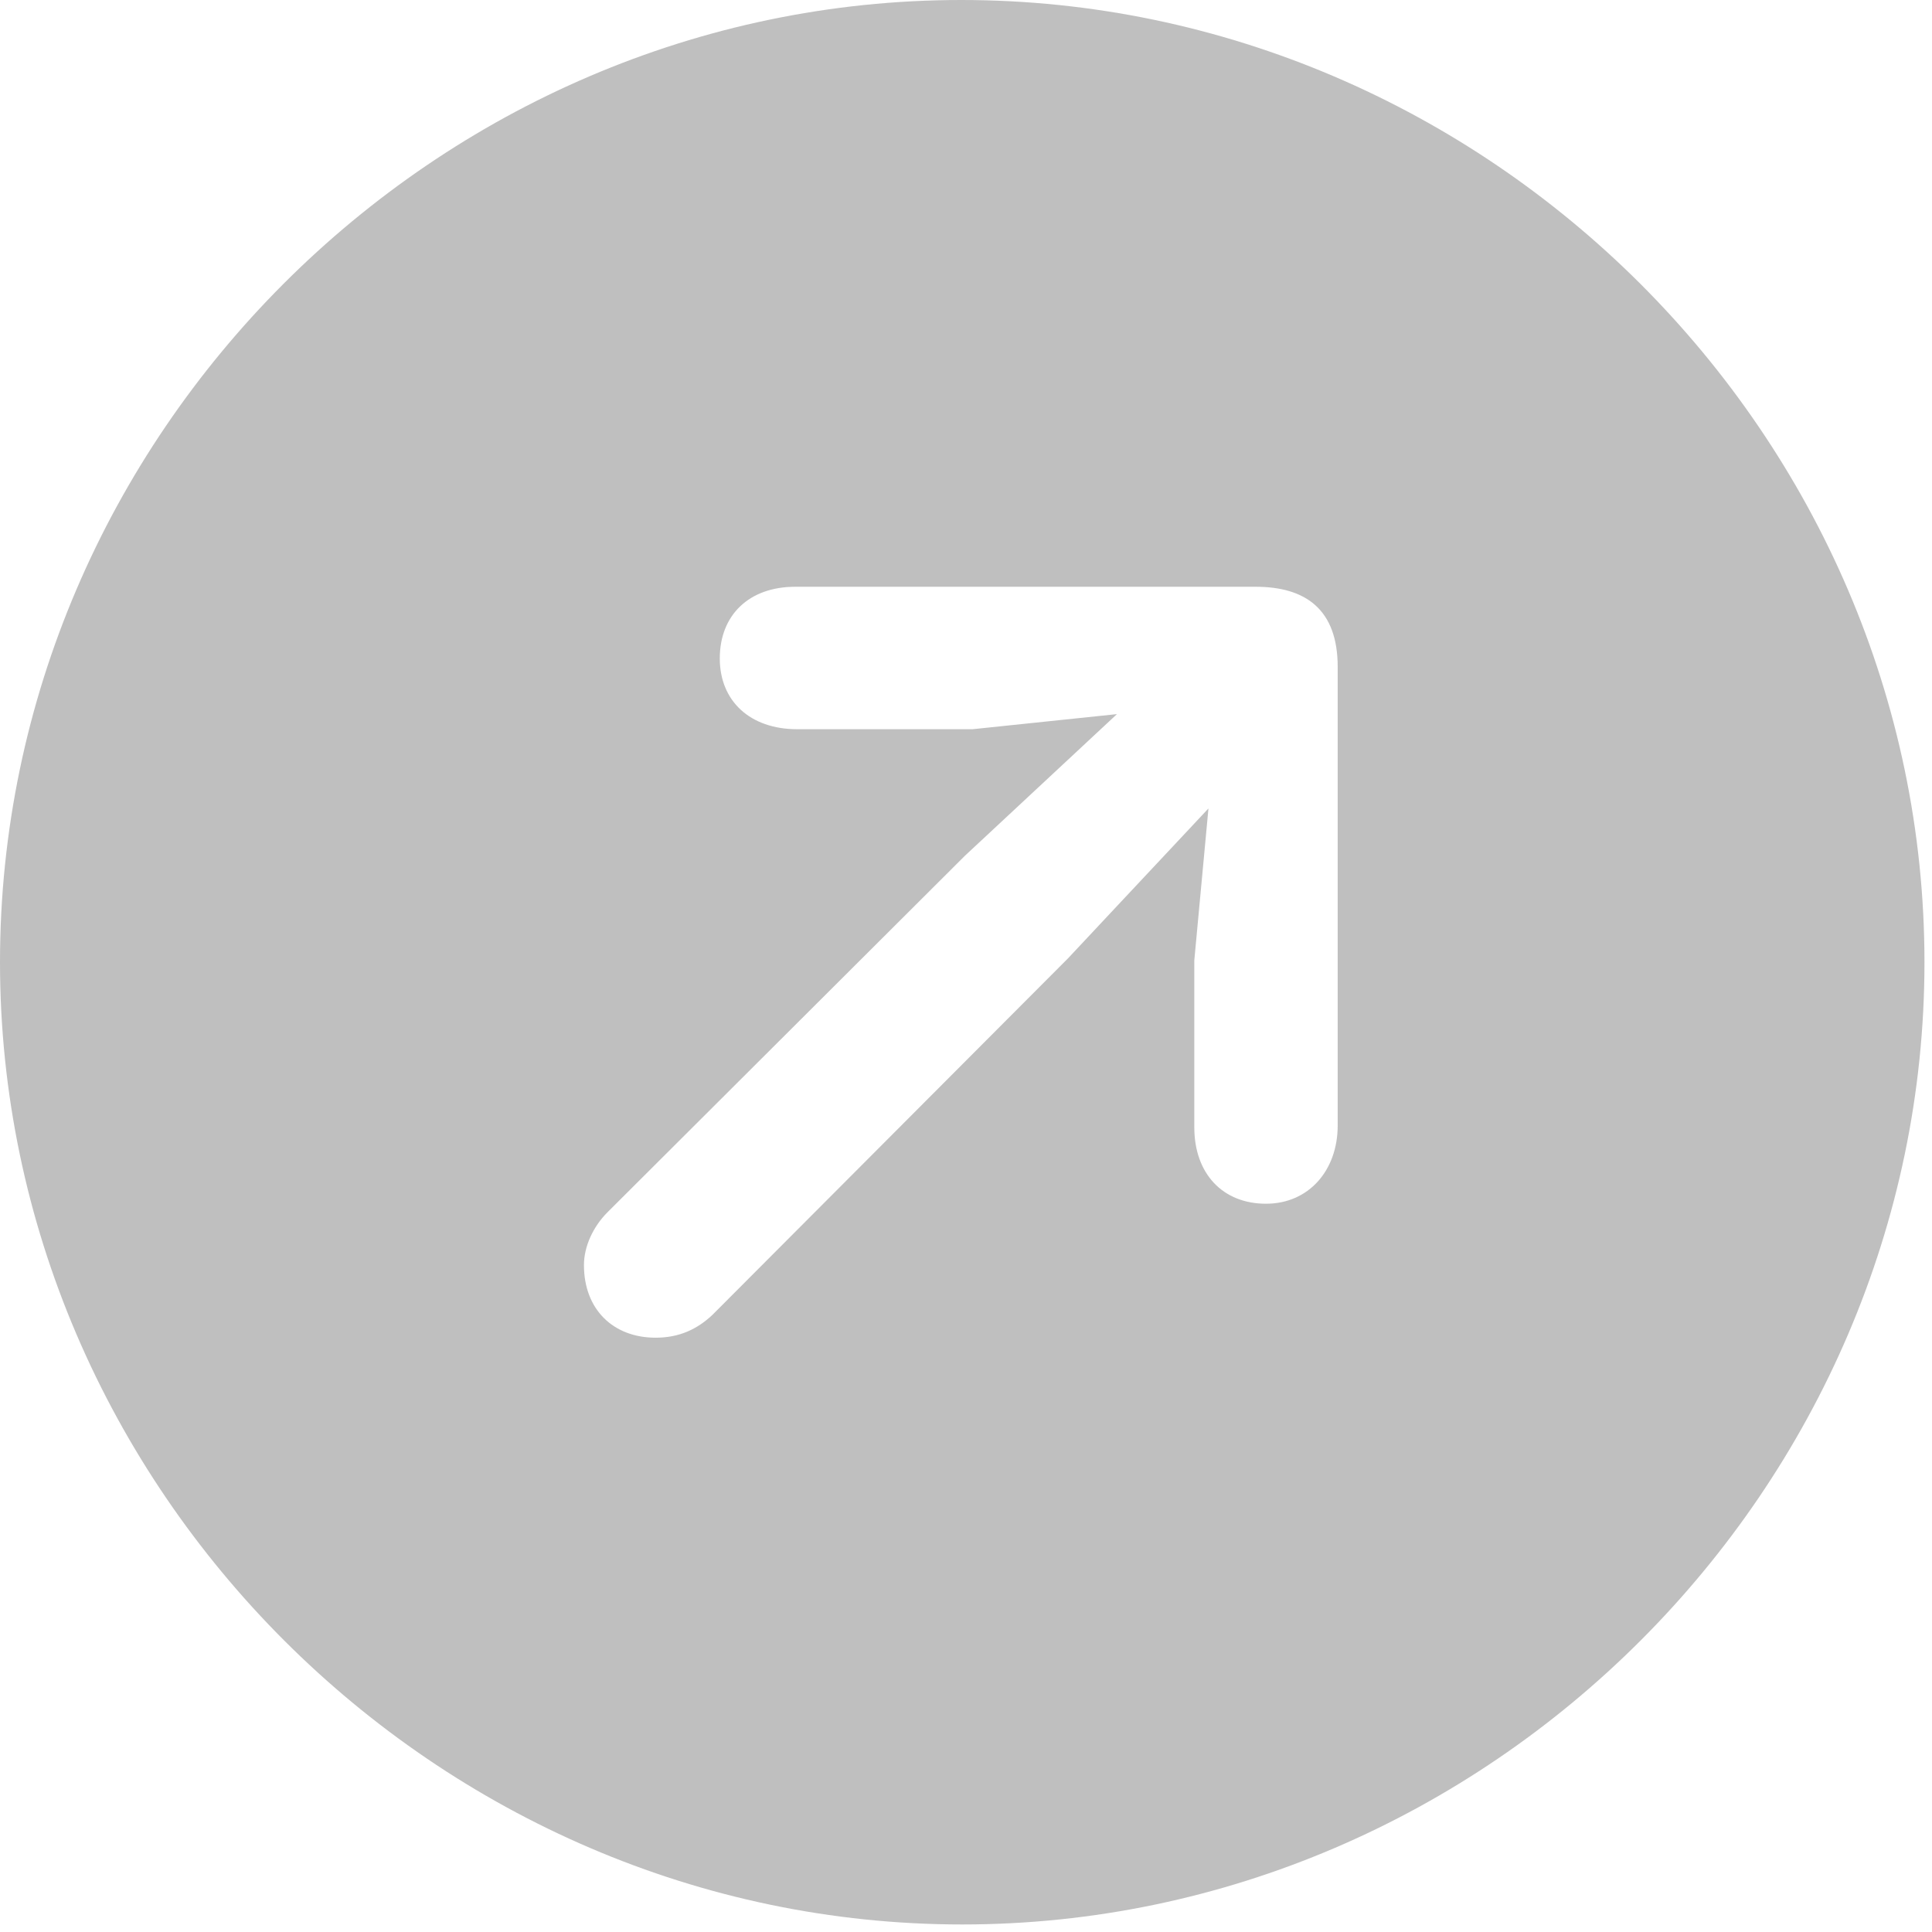 <?xml version="1.0" encoding="UTF-8" standalone="no"?>
<!DOCTYPE svg PUBLIC "-//W3C//DTD SVG 1.1//EN" "http://www.w3.org/Graphics/SVG/1.1/DTD/svg11.dtd">
<svg width="100%" height="100%" viewBox="0 0 100 100" version="1.1" xmlns="http://www.w3.org/2000/svg" xmlns:xlink="http://www.w3.org/1999/xlink" xml:space="preserve" xmlns:serif="http://www.serif.com/" style="fill-rule:evenodd;clip-rule:evenodd;stroke-linejoin:round;stroke-miterlimit:2;">
    <g id="Regular-M" transform="matrix(1,0,0,1,-8.74,85.059)">
        <path d="M58.545,14.551C85.791,14.551 108.35,-8.057 108.35,-35.254C108.35,-62.5 85.742,-85.059 58.496,-85.059C31.299,-85.059 8.74,-62.5 8.74,-35.254C8.74,-8.057 31.348,14.551 58.545,14.551ZM74.268,-22.754C72.022,-22.754 70.557,-24.316 70.557,-26.709L70.557,-35.352L71.289,-43.213L64.014,-35.449L45.606,-16.992C44.824,-16.26 43.897,-15.82 42.676,-15.82C40.478,-15.82 38.965,-17.285 38.965,-19.58C38.965,-20.557 39.453,-21.582 40.186,-22.315L58.691,-40.772L66.553,-48.096L59.082,-47.315L50,-47.315C47.559,-47.315 45.996,-48.779 45.996,-50.977C45.996,-53.223 47.51,-54.688 49.902,-54.688L73.731,-54.688C76.318,-54.688 77.979,-53.516 77.979,-50.537L77.979,-26.807C77.979,-24.463 76.465,-22.754 74.268,-22.754Z" style="fill:rgb(191,191,191);fill-rule:nonzero;"/>
    </g>
</svg>
